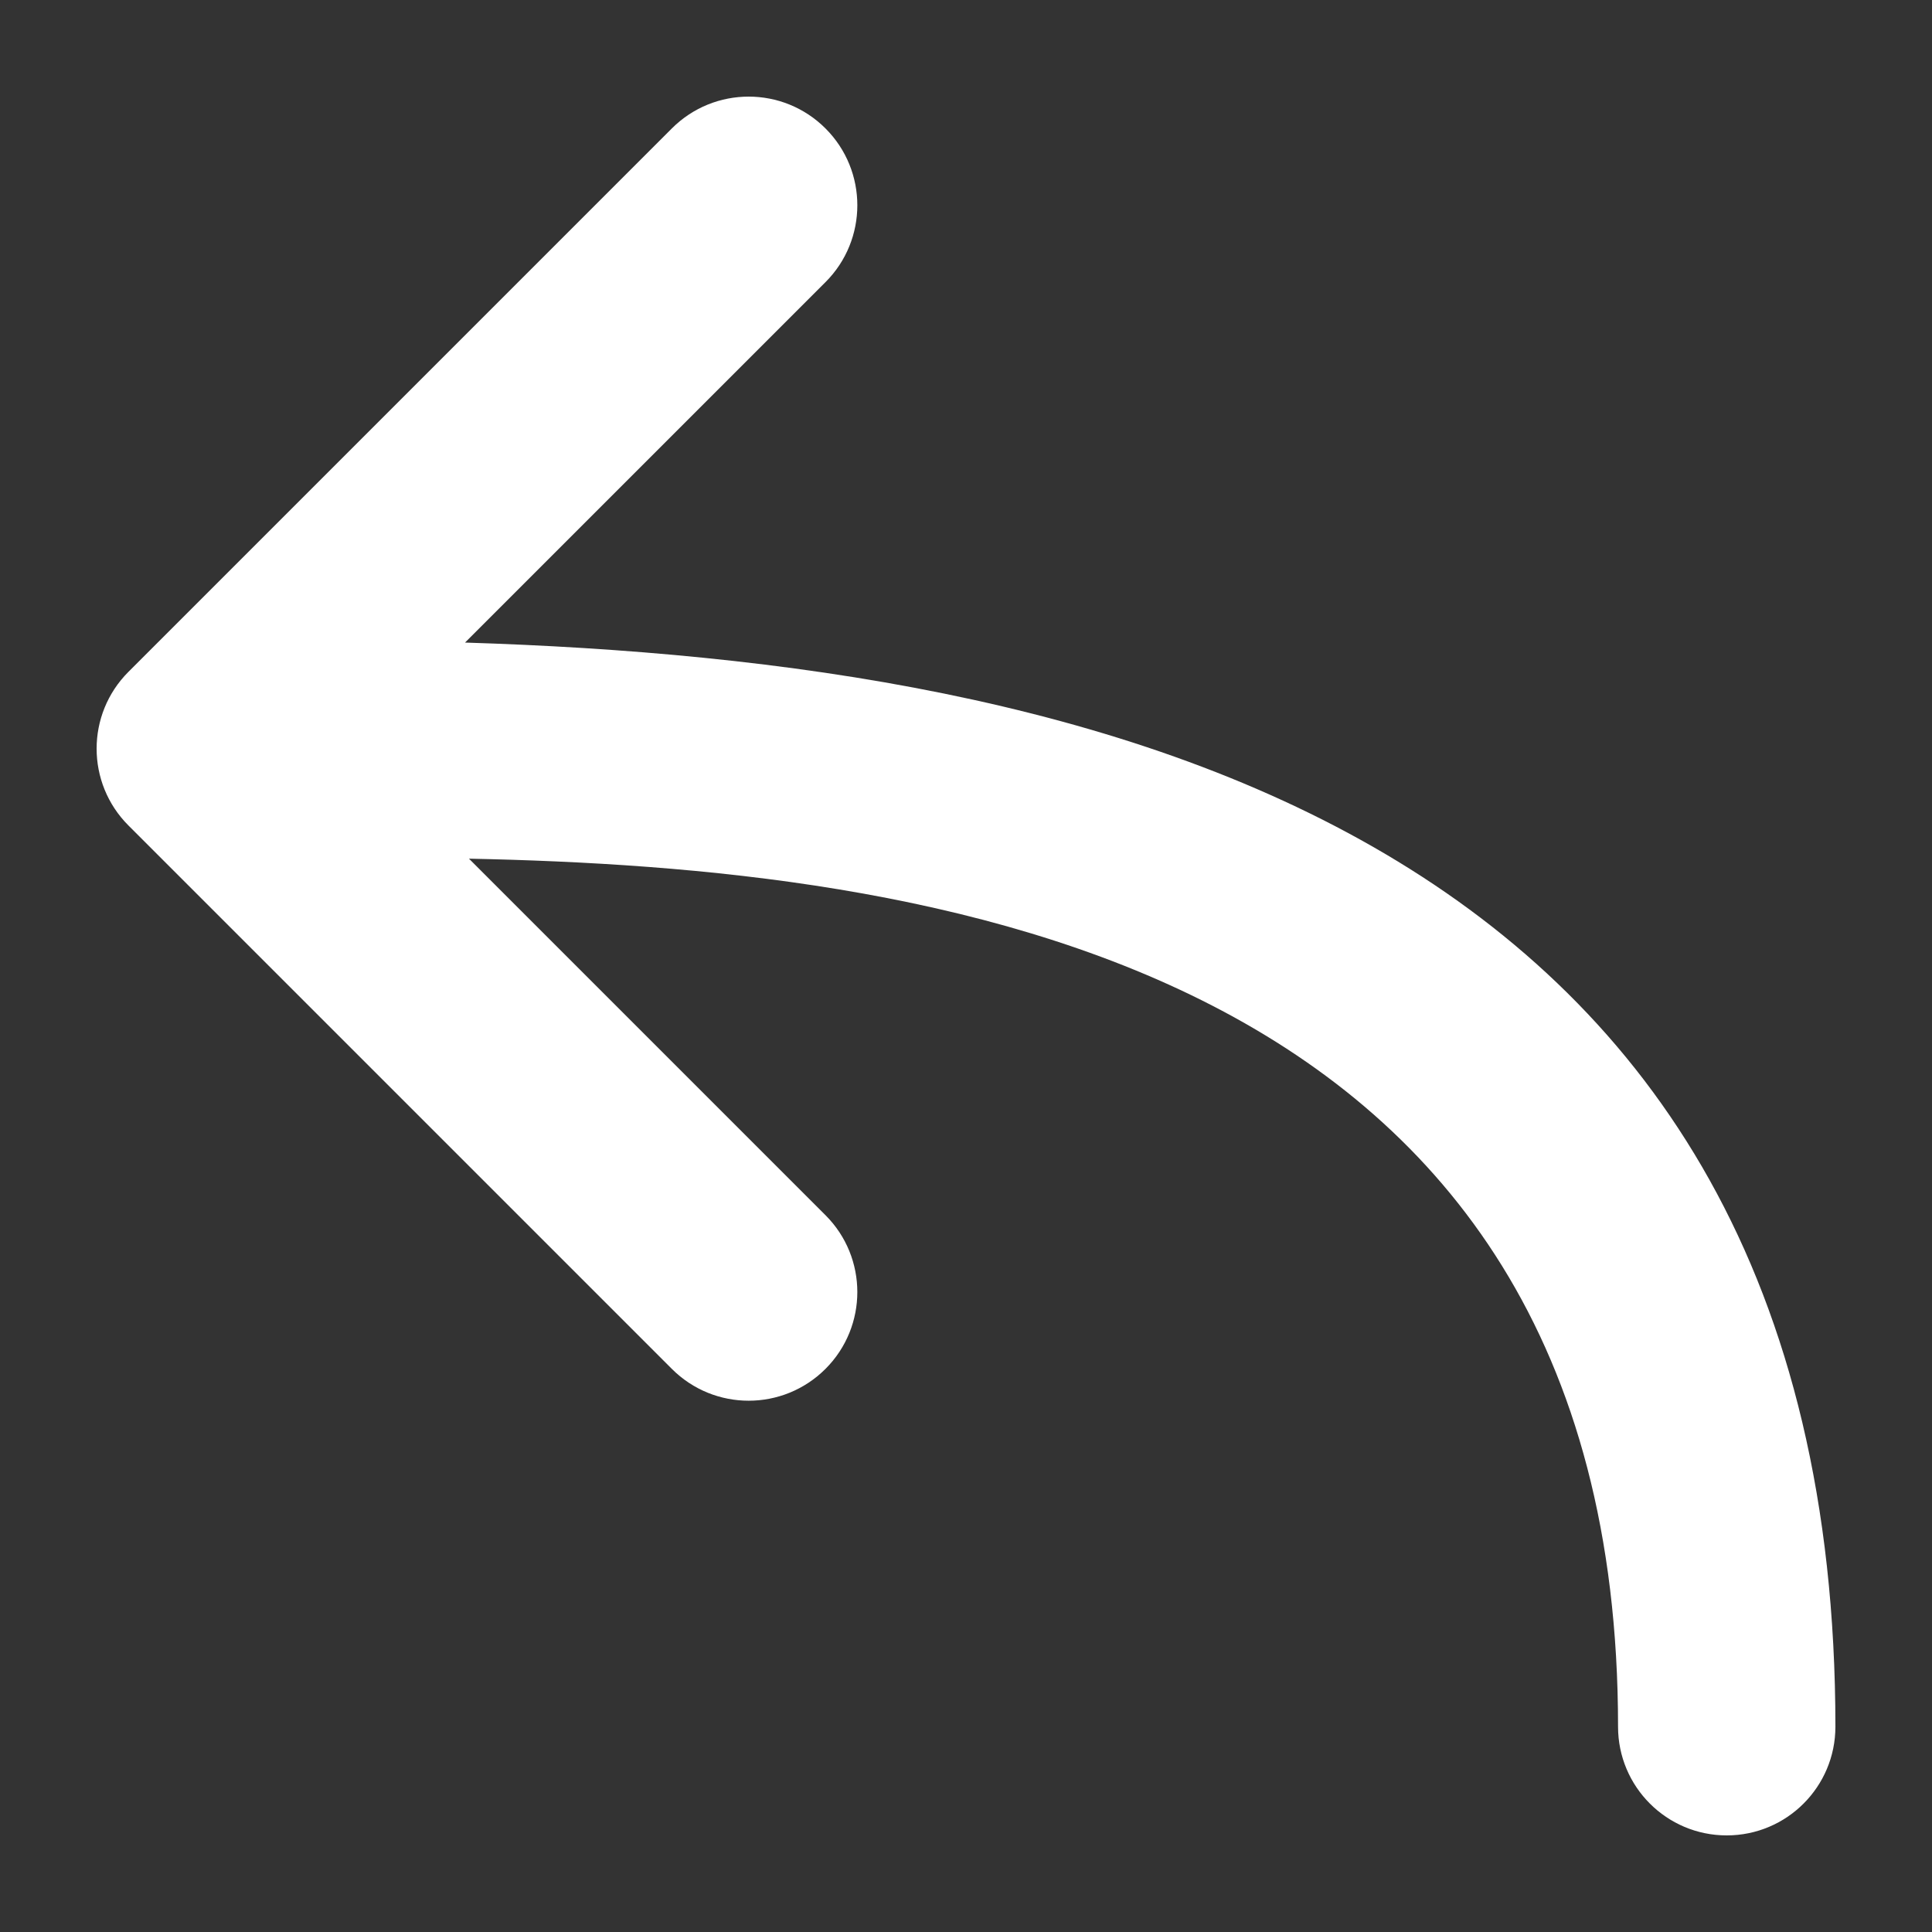 <?xml version="1.0" encoding="UTF-8"?>
<svg width="1200pt" height="1200pt" version="1.1" viewBox="0 0 1200 1200" xmlns="http://www.w3.org/2000/svg">
 <rect x="0" y="0" width="1200" height="1200" fill="#333333" stroke="none"/>
 <path d="m1140 1072.5c0 37.273-30.191 67.5-67.5 67.5s-67.5-30.227-67.5-67.5c0-480.67-433.02-533.36-713.72-539.17l221.45 221.45c26.363 26.363 26.363 69.086 0 95.449-13.188 13.188-30.457 19.777-47.723 19.777-17.27 0-34.535-6.59-47.723-19.777l-337.5-337.5c-26.363-26.363-26.363-69.086 0-95.449l337.5-337.5c26.363-26.363 69.086-26.363 95.449 0 26.363 26.363 26.363 69.086 0 95.449l-223.89 223.88c390.19 12.191 851.16 113.96 851.16 673.39z" fill="#fff"/>
</svg>
